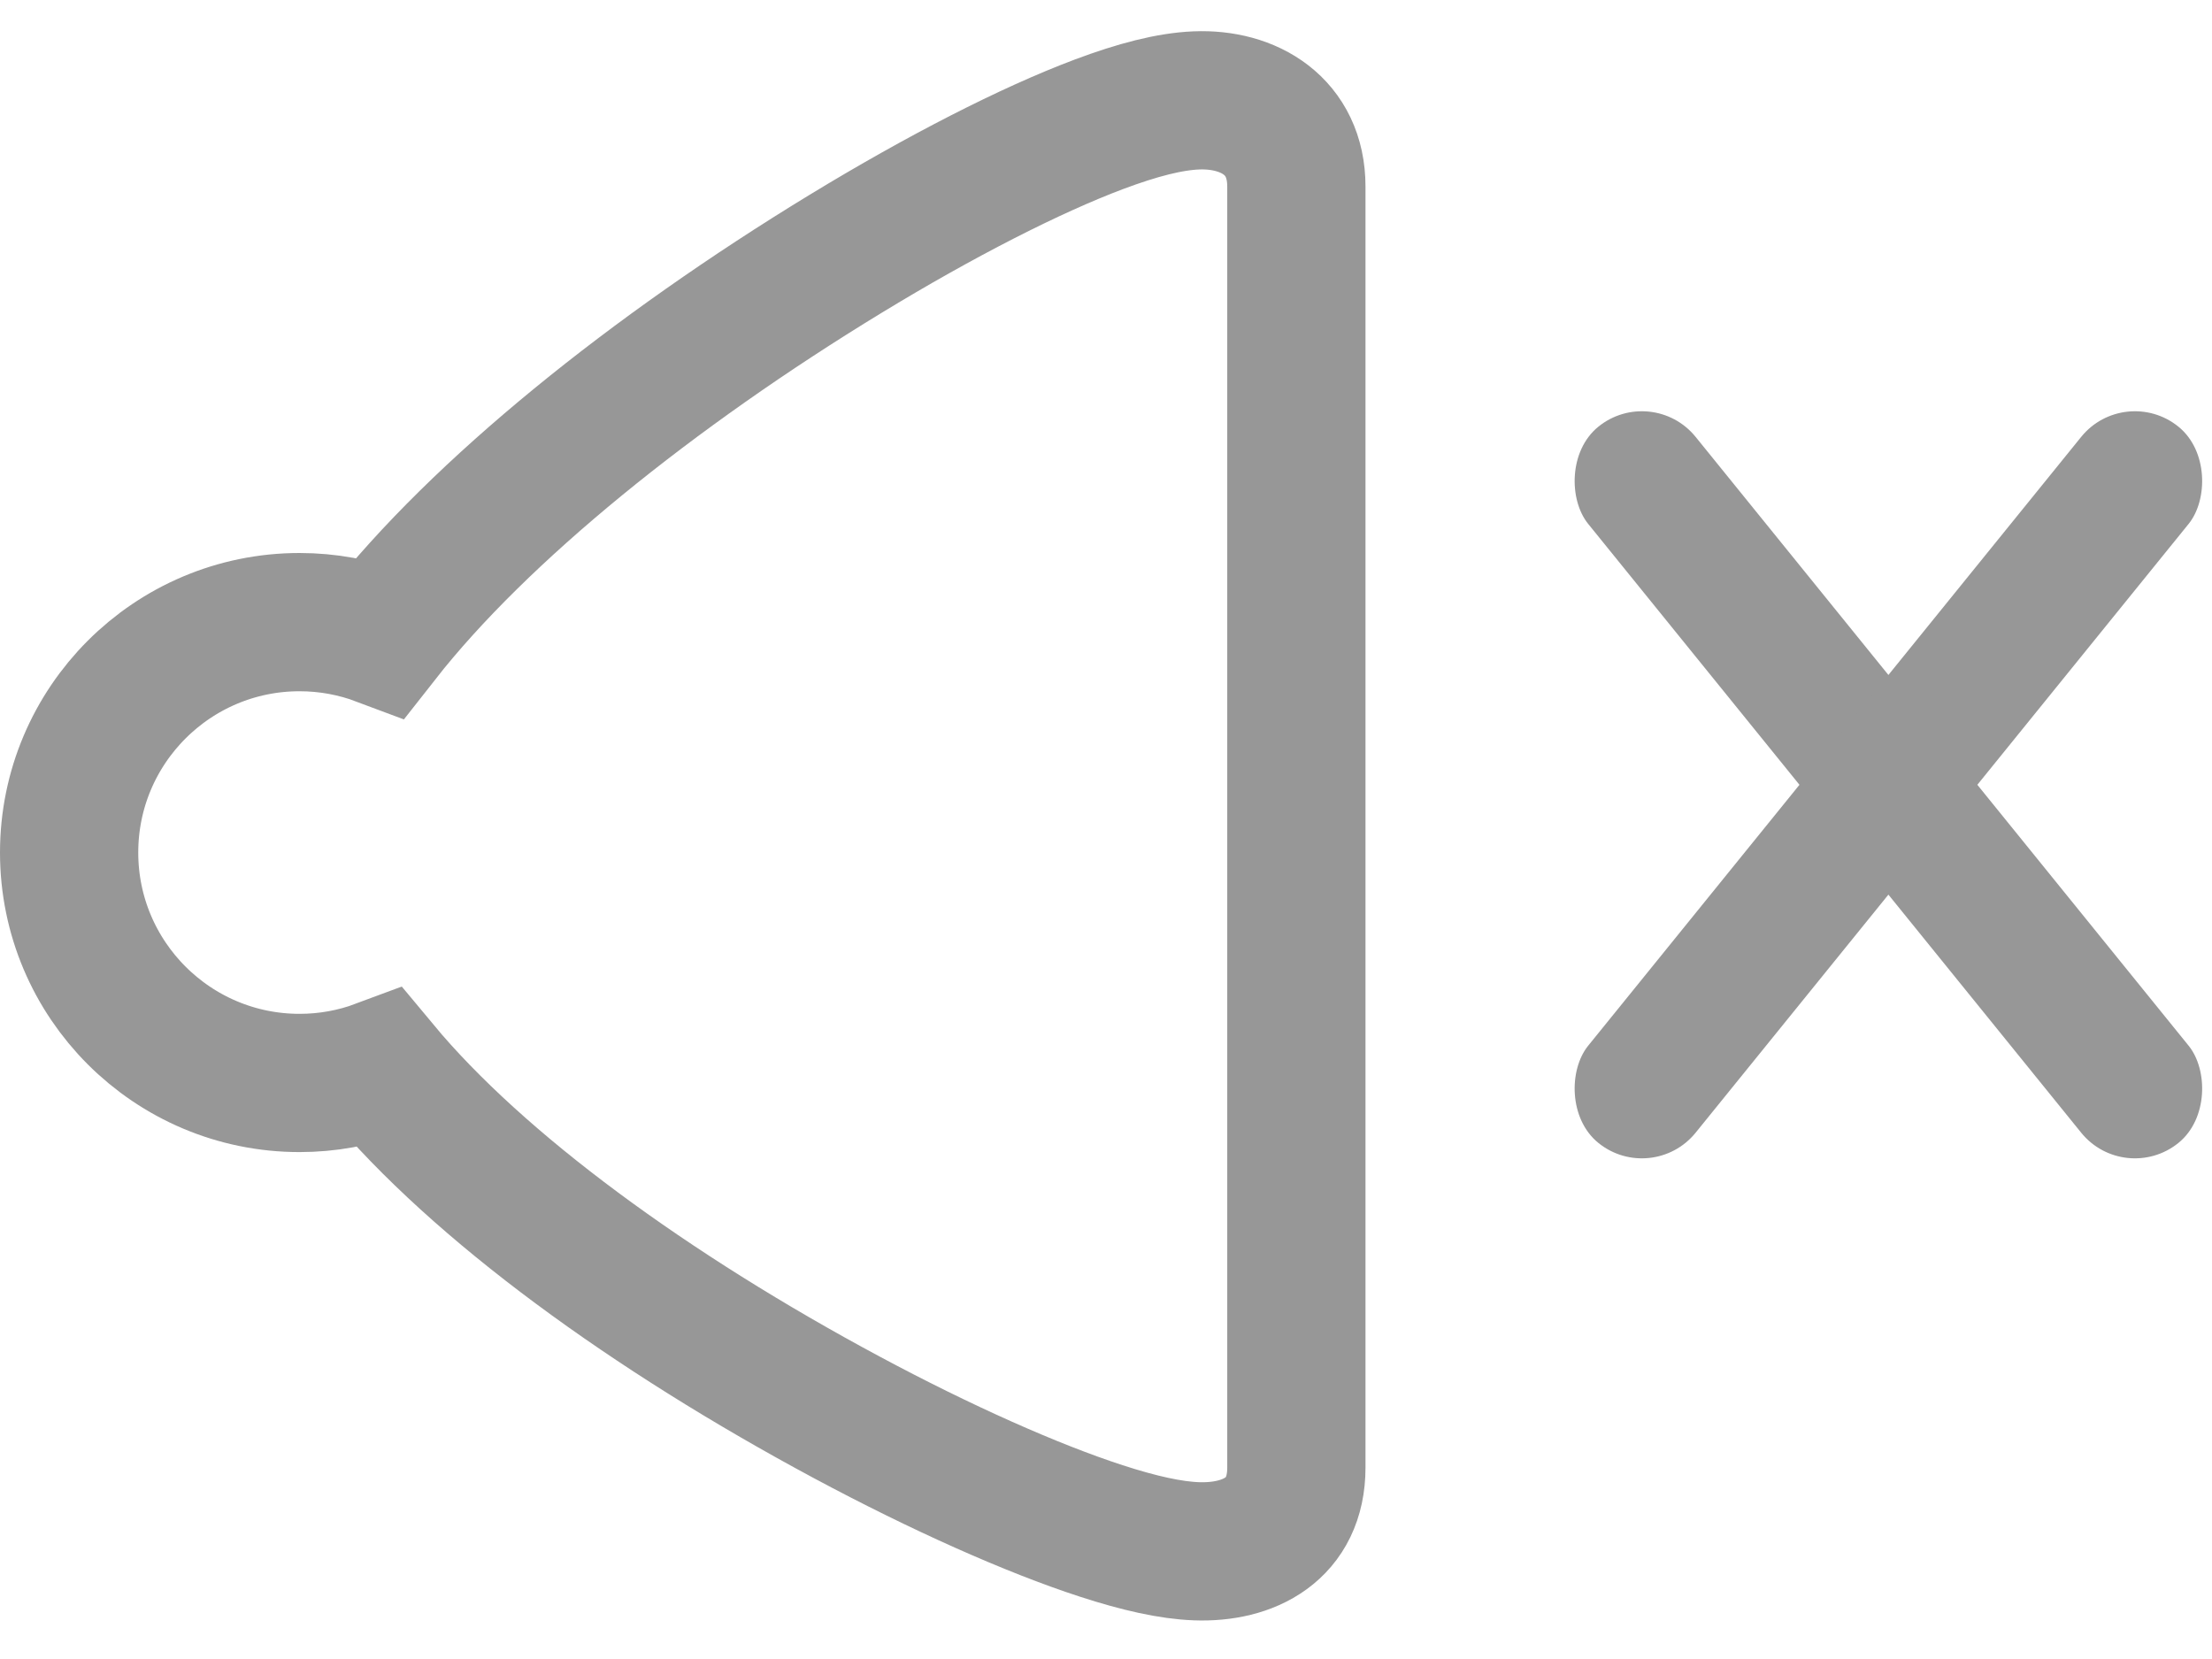 <?xml version="1.0" ?><svg height="36px" version="1.1" viewBox="0 0 48 36" width="48px" xmlns="http://www.w3.org/2000/svg" xmlns:xlink="http://www.w3.org/1999/xlink"><title/><desc/><defs/><g fill="none" fill-rule="evenodd" id="Music" stroke="none" stroke-width="1"><g id="Icons" transform="translate(-302, -129)"><g id="Mute" transform="translate(328, 147) scale(-1, 1) translate(-328, -147) translate(305, 132)"><path d="M40.754,20.186 C38.61,22.765 34.871,25.48 30.622,27.758 C28.579,28.853 26.605,29.733 25.1,30.222 C24.278,30.489 23.594,30.642 23.038,30.662 C21.9,30.704 20.869,30.188 20.869,28.846 L20.869,1.049 C20.869,-0.263 21.898,-0.868 23.041,-0.821 C23.62,-0.797 24.314,-0.617 25.15,-0.304 C26.639,0.255 28.6,1.259 30.654,2.51 C34.832,5.055 38.583,8.074 40.737,10.82 C41.293,10.611 41.888,10.5 42.5,10.5 C45.261,10.5 47.5,12.739 47.5,15.5 C47.5,18.261 45.261,20.5 42.5,20.5 C41.895,20.5 41.305,20.392 40.754,20.186 Z" id="Combined-Shape" stroke="#979797" stroke-width="3"/><rect fill="#979797" height="20" id="Rectangle-2" rx="1.5" transform="translate(8.022, 14.03) rotate(-141) translate(-8.022, -14.03) " width="3" x="6.522" y="4.03"/><rect fill="#979797" height="20" id="Rectangle-2" rx="1.5" transform="translate(8.022, 14.03) scale(-1, 1) rotate(-141) translate(-8.022, -14.03) " width="3" x="6.522" y="4.03"/></g></g></g></svg>